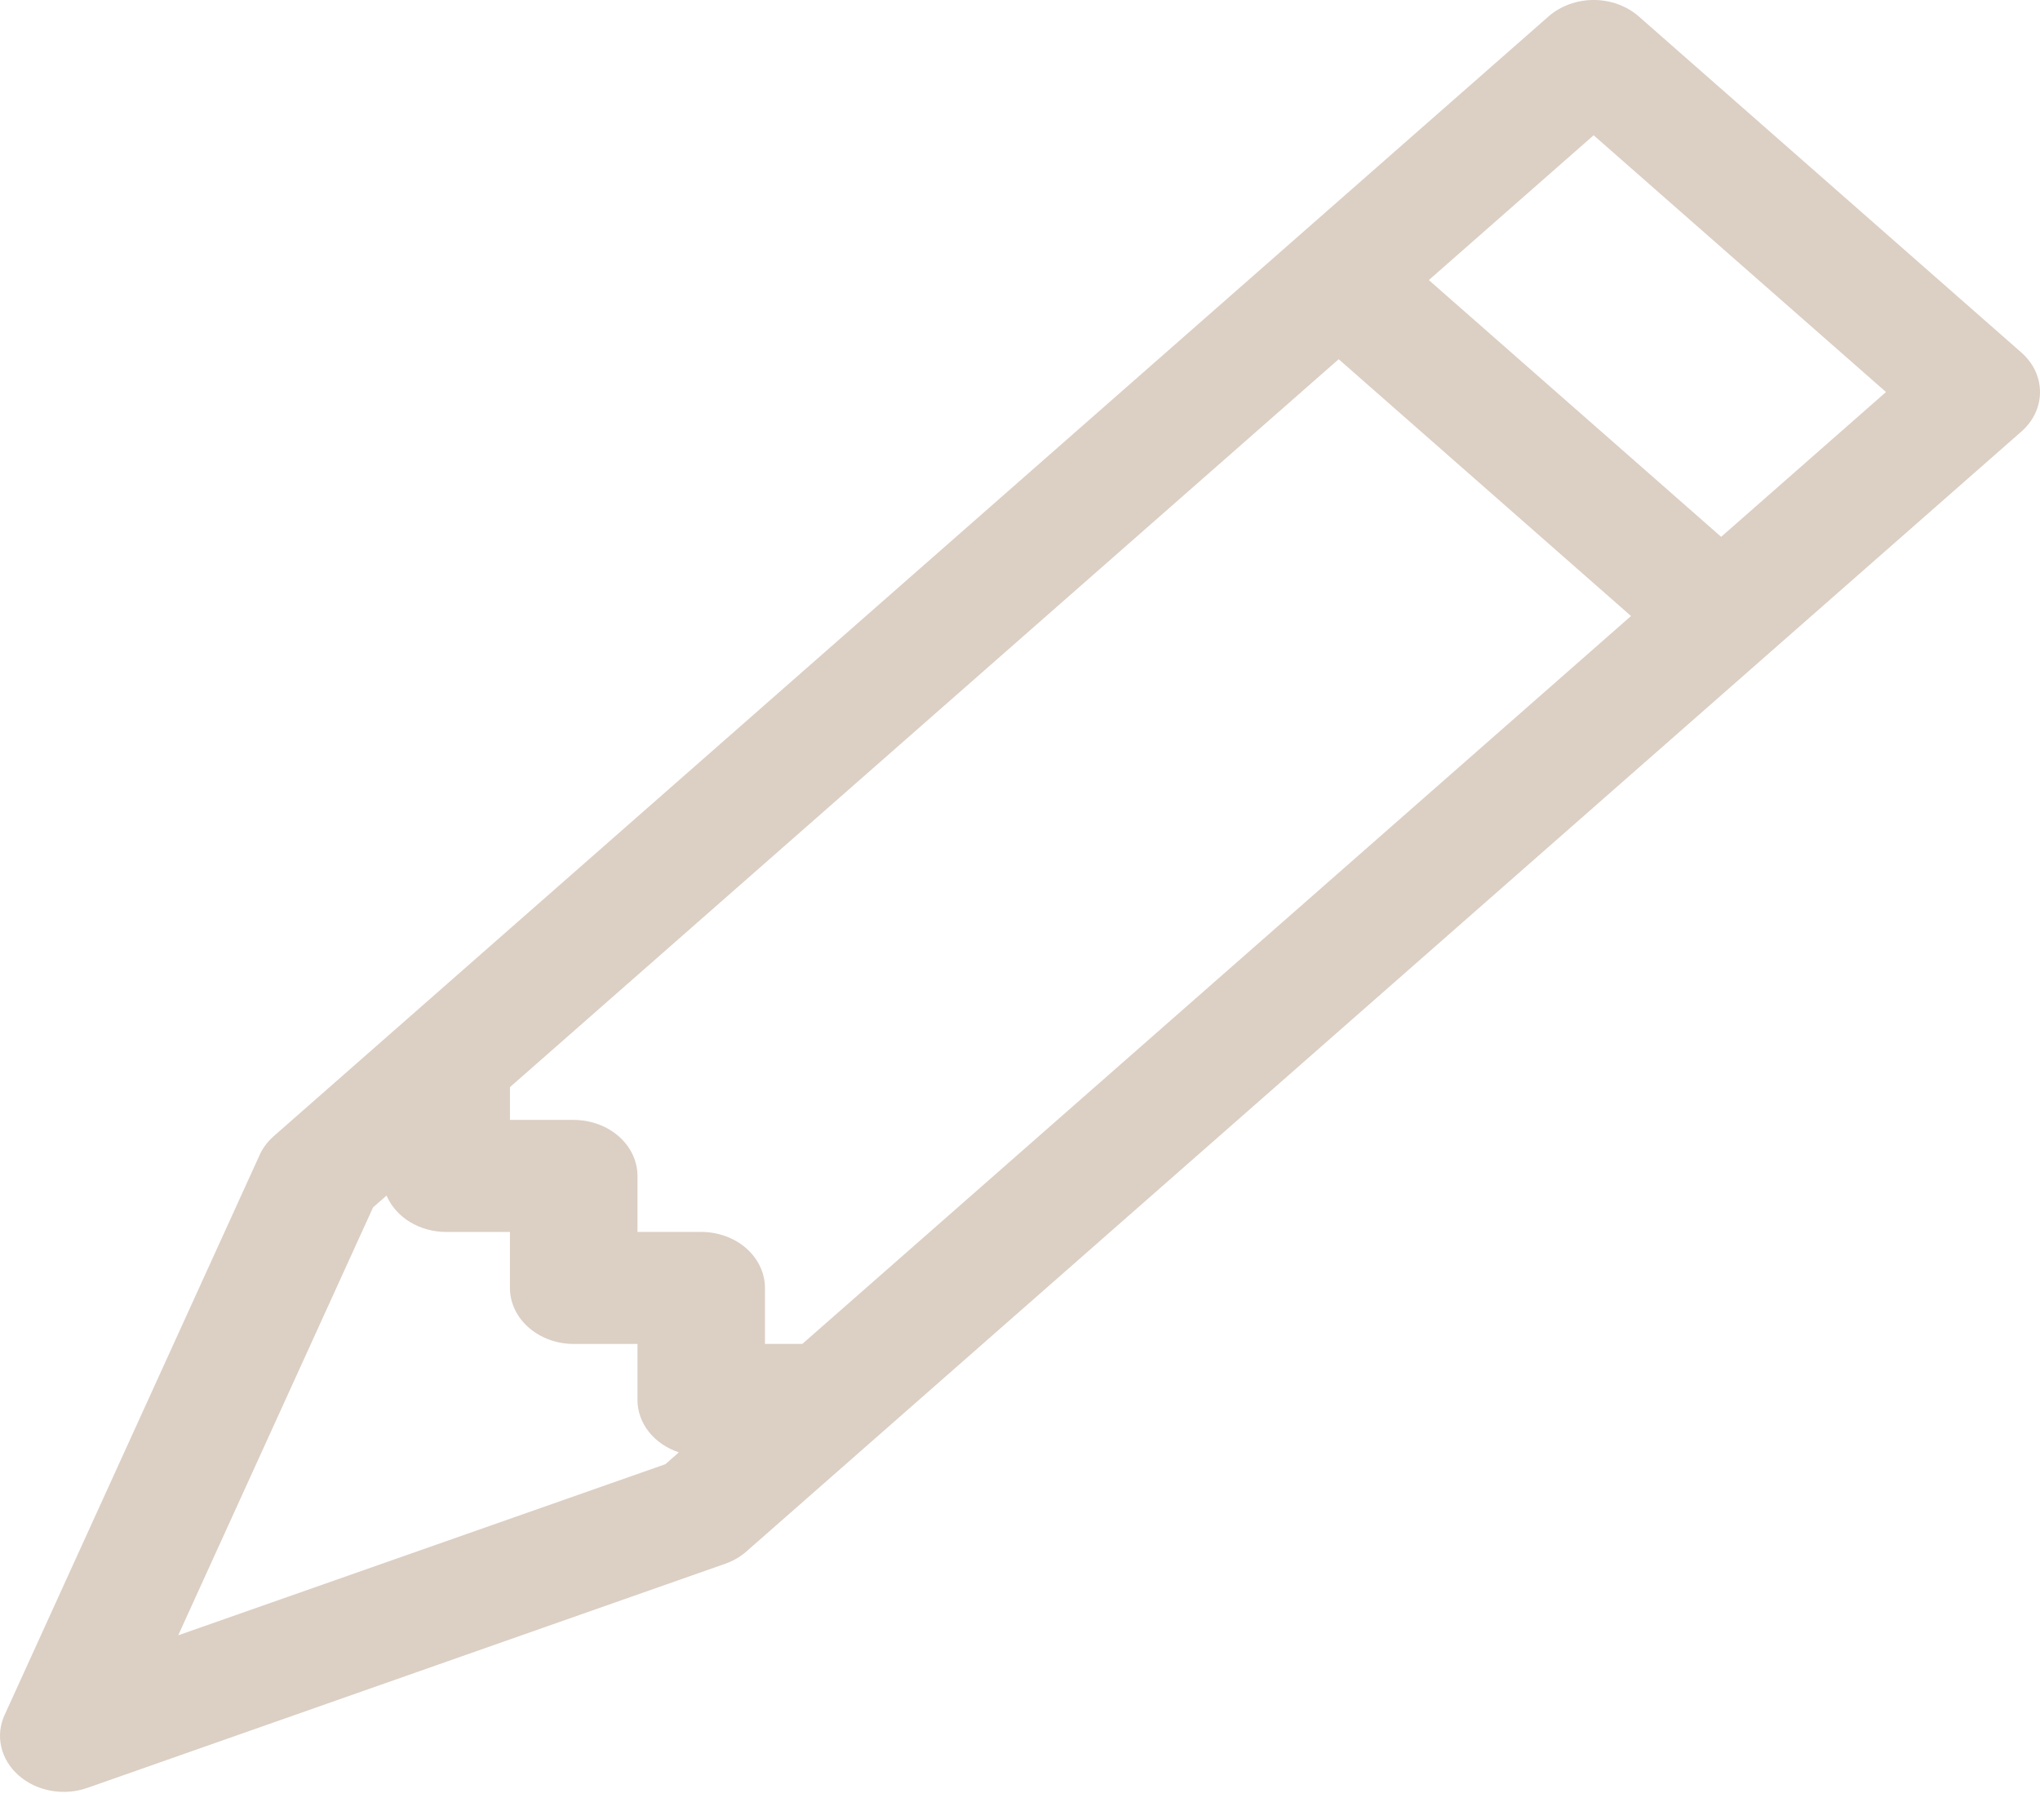 <svg width="37" height="33" viewBox="0 0 37 33" fill="none" xmlns="http://www.w3.org/2000/svg">
<path d="M28.086 0.298C28.193 0.204 28.321 0.129 28.461 0.078C28.602 0.026 28.753 0 28.904 0C29.057 0 29.207 0.026 29.348 0.078C29.488 0.129 29.616 0.204 29.723 0.298L36.66 6.391C36.768 6.485 36.853 6.597 36.912 6.72C36.97 6.844 37 6.976 37 7.109C37 7.243 36.97 7.375 36.912 7.499C36.853 7.622 36.768 7.734 36.66 7.828L13.536 28.136C13.425 28.233 13.293 28.309 13.148 28.359L1.586 32.421C1.376 32.495 1.146 32.513 0.924 32.473C0.702 32.433 0.499 32.337 0.339 32.196C0.179 32.056 0.069 31.877 0.024 31.682C-0.022 31.487 -0.001 31.285 0.083 31.101L4.708 20.947C4.765 20.819 4.852 20.703 4.962 20.606L28.086 0.298ZM25.915 5.079L31.217 9.735L34.207 7.109L28.904 2.453L25.915 5.079ZM29.582 11.171L24.28 6.514L9.249 19.714V20.309H10.405C10.712 20.309 11.006 20.416 11.223 20.607C11.44 20.797 11.562 21.055 11.562 21.325V22.34H12.718C13.024 22.34 13.319 22.447 13.535 22.637C13.752 22.828 13.874 23.086 13.874 23.355V24.371H14.552L29.582 11.171ZM7.011 21.68L6.766 21.895L3.232 29.655L12.068 26.552L12.313 26.337C12.092 26.264 11.902 26.134 11.768 25.965C11.634 25.795 11.562 25.593 11.562 25.386V24.371H10.405C10.099 24.371 9.805 24.264 9.588 24.073C9.371 23.883 9.249 23.625 9.249 23.355V22.34H8.093C7.857 22.34 7.628 22.277 7.434 22.159C7.241 22.041 7.093 21.874 7.011 21.68Z" fill="#DCCFC4"/>
</svg>
